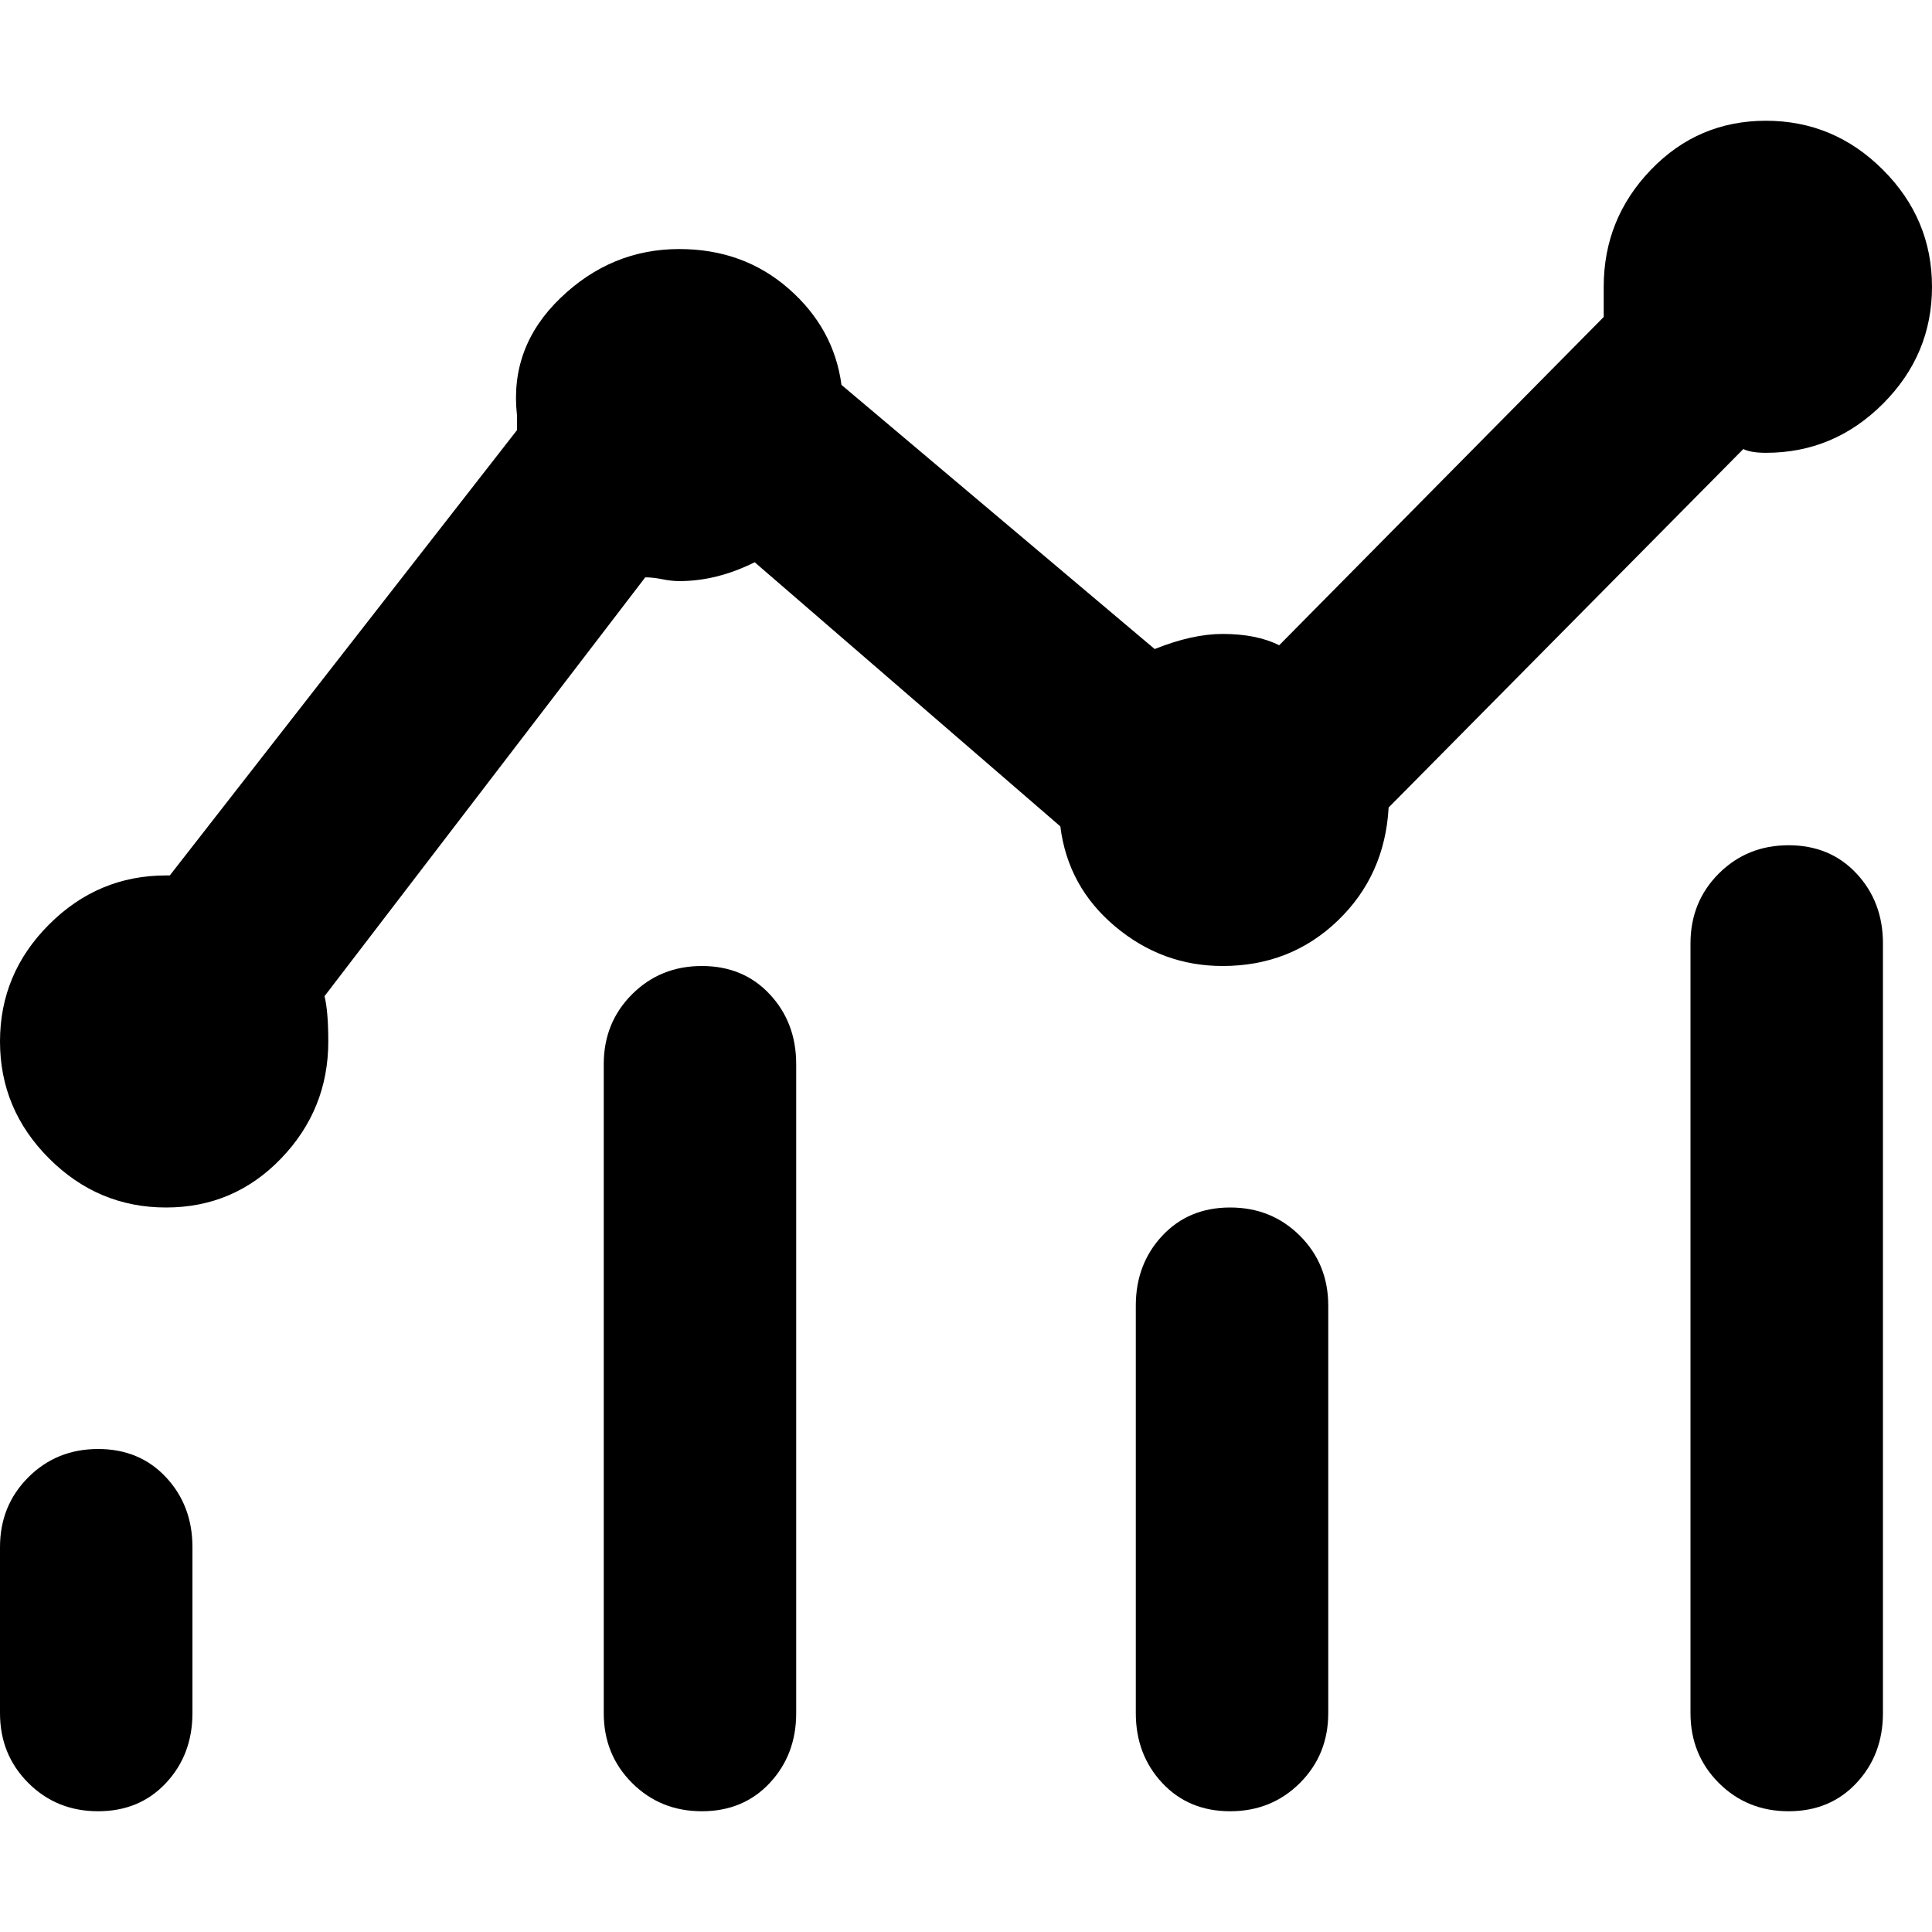 <svg xmlns="http://www.w3.org/2000/svg" viewBox="0 0 512 512">
	<path d="M26 384q11 0 18 7.5t7 18.5v44q0 11-7 18.5T26 480t-18.5-7.5T0 454v-44q0-11 7.5-18.5T26 384zm160-128q11 0 18 7.5t7 18.5v172q0 11-7 18.5t-18 7.5-18.5-7.5T160 454V282q0-11 7.5-18.5T186 256zm140 64q11 0 18.5 7.5T352 346v108q0 11-7.5 18.5T326 480t-18-7.5-7-18.5V346q0-11 7-18.5t18-7.5zm148-96q11 0 18 7.5t7 18.5v204q0 11-7 18.5t-18 7.5-18.5-7.5T448 454V250q0-11 7.5-18.5T474 224zm-106-10q-1 18-13.5 30T324 256q-16 0-28.5-10.5T281 219l-81-70q-10 5-20 5-2 0-4.5-.5t-4.5-.5L86 264q1 4 1 12 0 18-12.5 31T44 320t-31-13-13-31 13-31 31-13h1l92-118v-4q-2-18 11.5-31T180 66q17 0 29 10.5t14 25.5l83 70q10-4 18-4 9 0 15 3l86-87v-8q0-18 12.5-31T468 32t31 13 13 31-13 31-31 13q-4 0-6-1z"/>
</svg>